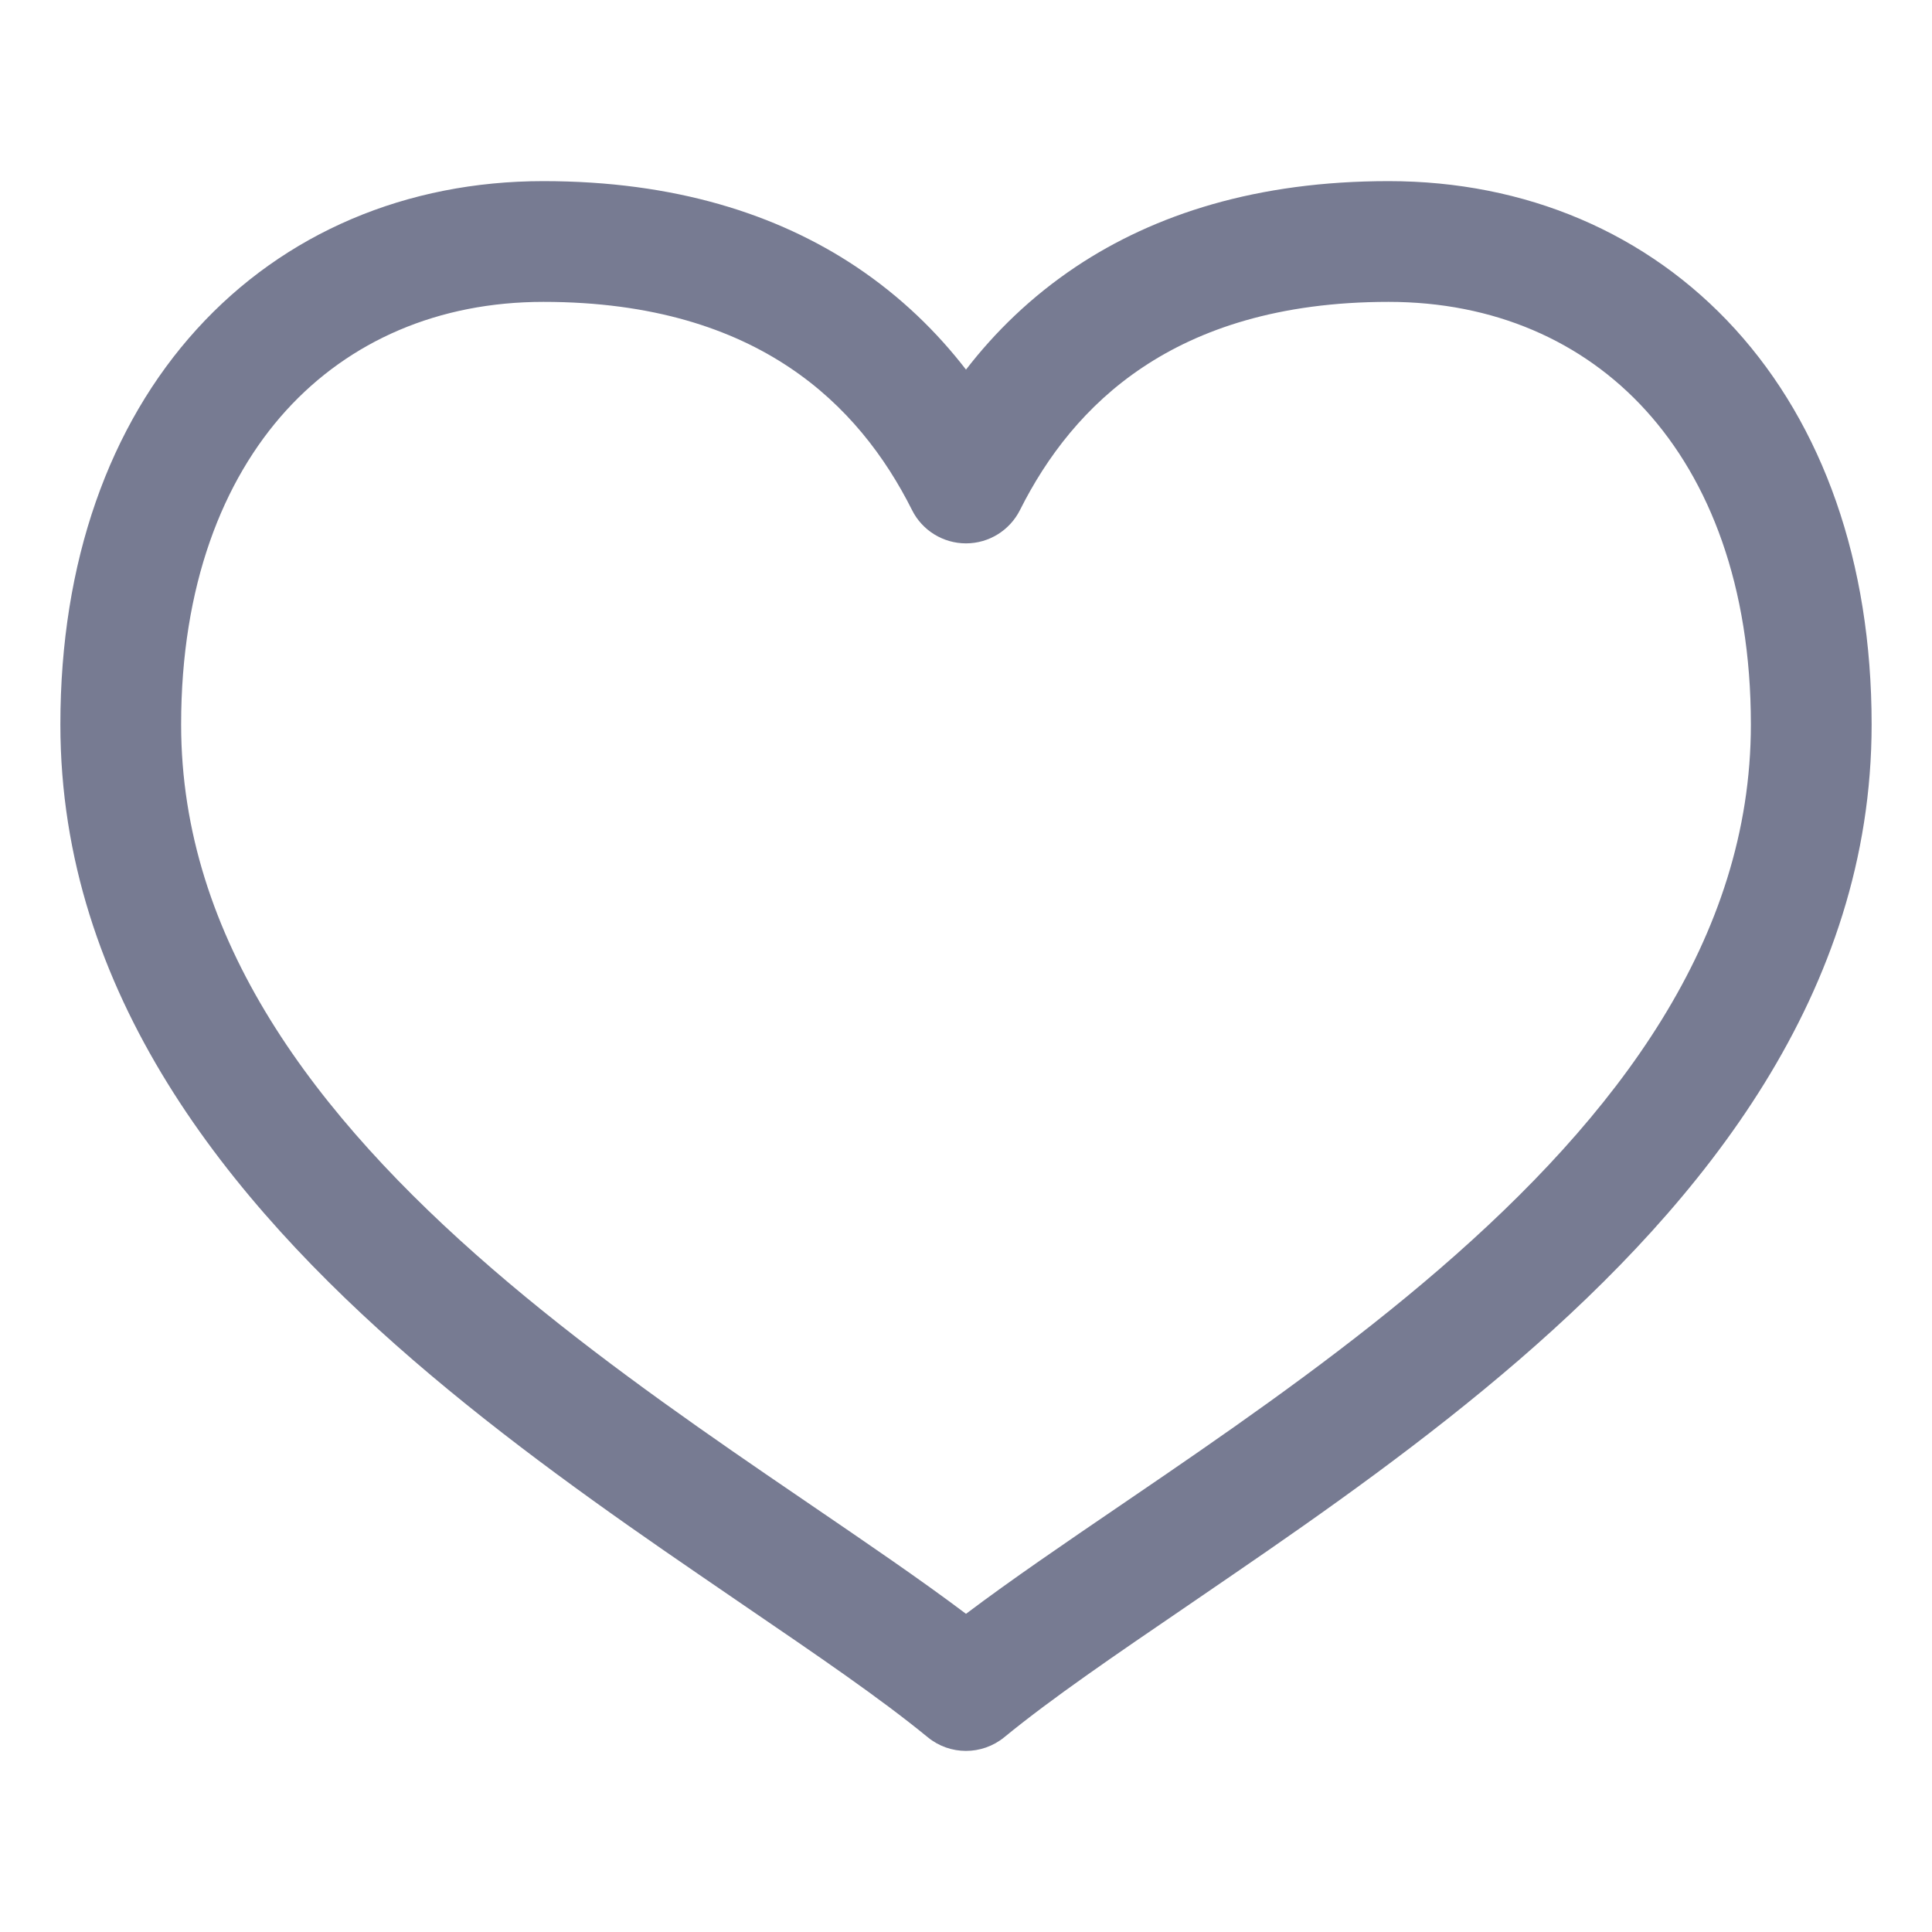 <svg width="16" height="16" viewBox="0 0 16 16" fill="none" xmlns="http://www.w3.org/2000/svg">
<path fill-rule="evenodd" clip-rule="evenodd" d="M1.63 2.726C2.356 1.927 3.369 1.5 4.5 1.5C5.587 1.5 6.436 1.773 7.09 2.209C7.461 2.457 7.76 2.75 8 3.061C8.24 2.75 8.539 2.457 8.91 2.209C9.564 1.773 10.412 1.5 11.5 1.5C12.631 1.5 13.643 1.927 14.37 2.726C15.094 3.522 15.5 4.65 15.5 6C15.5 8.224 14.109 9.942 12.577 11.265C11.804 11.932 10.972 12.519 10.22 13.034C10.088 13.125 9.958 13.213 9.833 13.299C9.232 13.709 8.712 14.063 8.317 14.387C8.132 14.538 7.867 14.538 7.683 14.387C7.288 14.063 6.768 13.709 6.167 13.299C6.041 13.213 5.912 13.125 5.78 13.034C5.028 12.519 4.196 11.932 3.423 11.265C1.891 9.942 0.5 8.224 0.5 6C0.5 4.65 0.906 3.522 1.63 2.726ZM2.37 3.399C1.844 3.978 1.5 4.85 1.5 6C1.5 7.776 2.609 9.24 4.077 10.508C4.804 11.136 5.597 11.697 6.345 12.21C6.47 12.295 6.594 12.38 6.717 12.464C7.18 12.78 7.623 13.081 8 13.365C8.377 13.081 8.819 12.78 9.283 12.464C9.405 12.38 9.53 12.295 9.655 12.21C10.403 11.697 11.196 11.136 11.923 10.508C13.391 9.24 14.5 7.776 14.5 6C14.5 4.85 14.156 3.978 13.63 3.399C13.107 2.823 12.369 2.5 11.5 2.5C10.588 2.5 9.936 2.727 9.465 3.041C8.99 3.357 8.668 3.783 8.447 4.224C8.362 4.393 8.189 4.5 8 4.5C7.811 4.5 7.637 4.393 7.553 4.224C7.332 3.783 7.01 3.357 6.535 3.041C6.064 2.727 5.412 2.5 4.5 2.5C3.631 2.5 2.894 2.823 2.37 3.399Z" fill="#777B92"/>
</svg>
